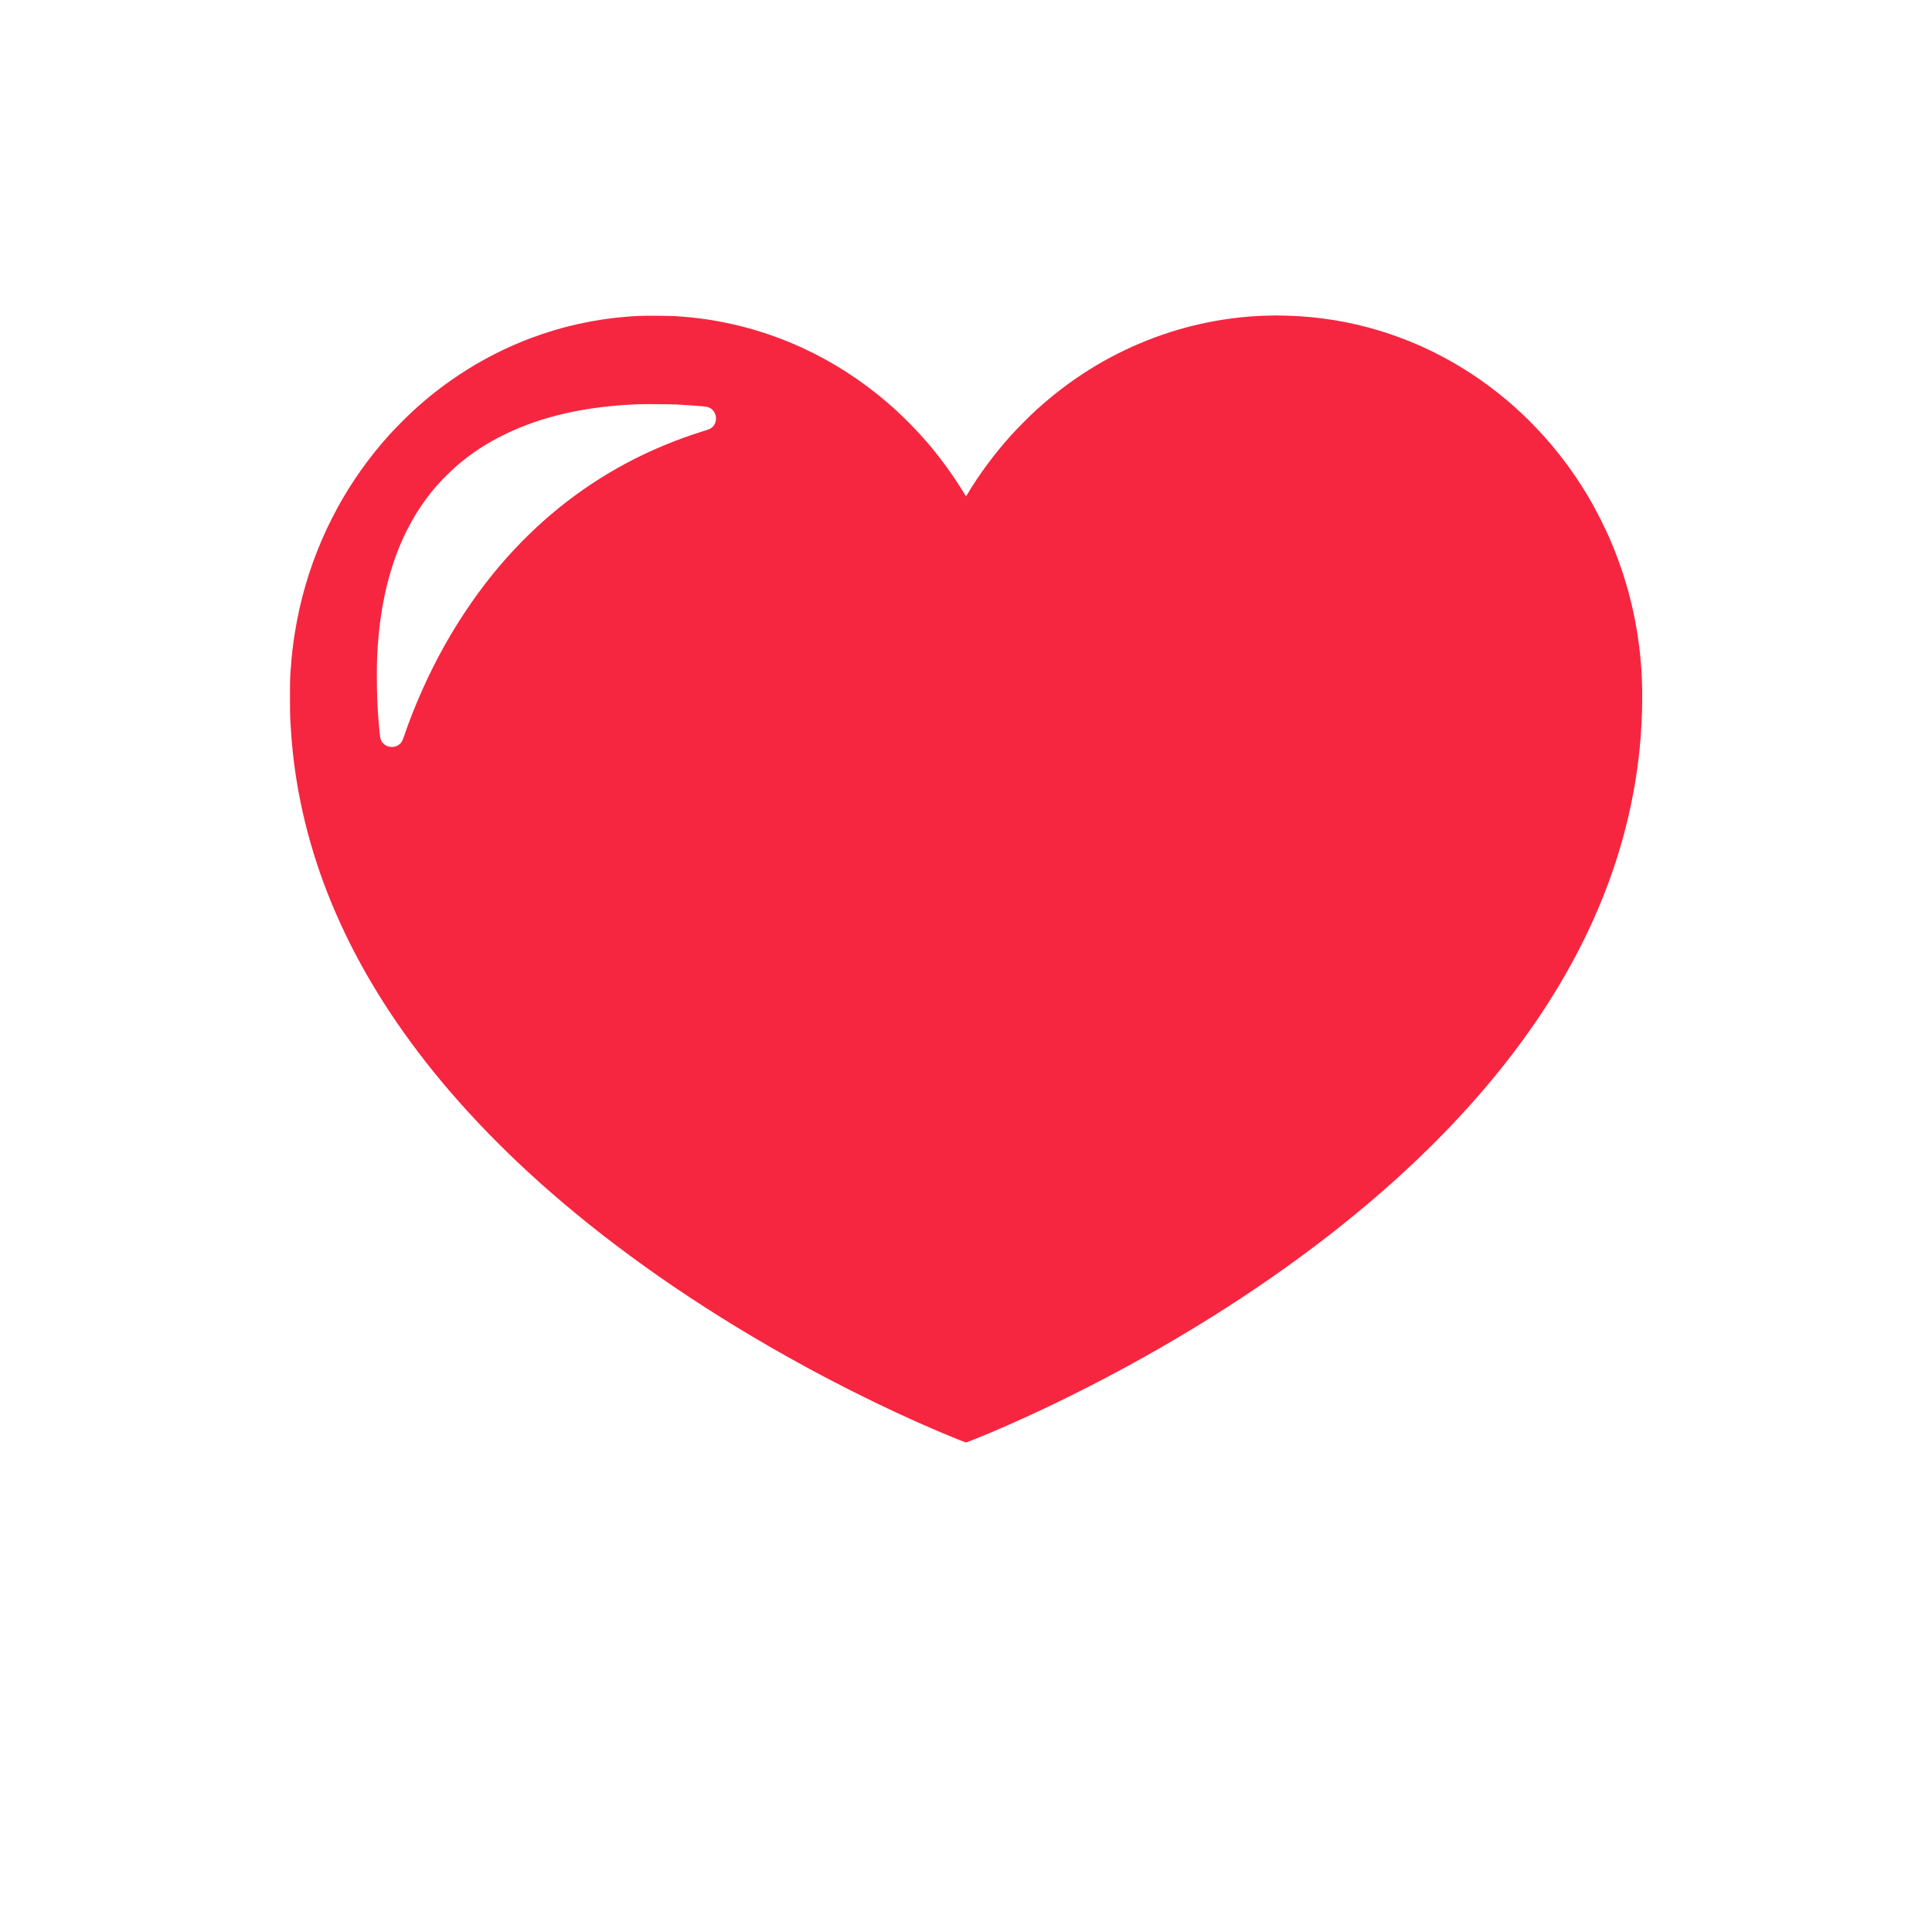 <?xml version="1.0" standalone="no"?>
<!DOCTYPE svg PUBLIC "-//W3C//DTD SVG 20010904//EN"
 "http://www.w3.org/TR/2001/REC-SVG-20010904/DTD/svg10.dtd">
<svg version="1.0" xmlns="http://www.w3.org/2000/svg"
 width="8000pt" height="8000pt" viewBox="0 0 8000 8000"
 preserveAspectRatio="xMidYMid meet">

<g transform="translate(0,8000) scale(0.1,-0.1)"
fill="#F62640" stroke="none">
<path d="M52600 66933 c-1728 -31 -3455 -377 -5075 -1018 -1695 -670 -3216
-1622 -4615 -2890 -235 -213 -805 -784 -1021 -1025 -710 -788 -1330 -1622
-1835 -2467 -27 -45 -51 -82 -54 -82 -3 0 -27 37 -54 82 -419 701 -988 1490
-1526 2117 -488 568 -1099 1183 -1637 1647 -1095 945 -2290 1716 -3563 2301
-1454 668 -3028 1098 -4594 1257 -132 13 -279 27 -326 30 -47 3 -105 8 -130
10 -240 22 -504 30 -1050 30 -605 0 -750 -5 -1185 -40 -1346 -109 -2668 -404
-3935 -878 -1054 -394 -2075 -917 -3009 -1540 -709 -473 -1312 -949 -1946
-1537 -232 -216 -735 -725 -937 -950 -836 -931 -1535 -1915 -2128 -2995 -101
-184 -368 -709 -443 -870 -110 -240 -133 -291 -217 -485 -527 -1224 -892
-2481 -1109 -3820 -37 -226 -81 -540 -96 -685 -4 -33 -8 -71 -10 -85 -17 -111
-61 -619 -70 -800 -4 -69 -8 -135 -10 -147 -25 -165 -25 -1636 0 -1958 2 -27
6 -106 10 -175 7 -135 9 -169 25 -390 36 -492 86 -960 151 -1425 654 -4663
2792 -9110 6404 -13320 1029 -1198 2199 -2399 3425 -3514 368 -335 393 -357
696 -622 2819 -2466 6128 -4770 9844 -6856 2331 -1309 4928 -2569 7043 -3419
197 -79 367 -144 377 -144 22 0 611 235 995 397 2042 862 4329 1989 6425 3166
3715 2085 7031 4395 9844 6856 1276 1116 2469 2286 3520 3451 4076 4517 6437
9328 7056 14375 156 1268 201 2647 125 3780 -121 1801 -531 3542 -1223 5195
-268 640 -646 1392 -997 1980 -1219 2044 -2860 3767 -4805 5045 -2143 1408
-4569 2223 -7115 2390 -243 16 -862 36 -1005 33 -47 -1 -146 -3 -220 -5z
m-24575 -3682 c446 -23 1058 -69 1210 -91 337 -49 517 -424 353 -732 -38 -71
-128 -157 -200 -191 -29 -13 -156 -56 -283 -95 -1075 -332 -2196 -799 -3175
-1324 -1974 -1058 -3686 -2441 -5188 -4188 -848 -987 -1652 -2143 -2329 -3350
-659 -1173 -1255 -2508 -1678 -3751 -65 -191 -93 -248 -156 -314 -145 -154
-391 -190 -593 -88 -60 31 -149 113 -182 169 -59 101 -73 191 -124 799 -56
672 -74 1136 -74 1870 -1 626 6 847 39 1325 197 2814 1047 5061 2540 6710 167
184 550 559 720 705 626 538 1240 940 2000 1311 1531 747 3360 1161 5500 1244
281 11 1345 5 1620 -9z"/>
</g>
</svg>
